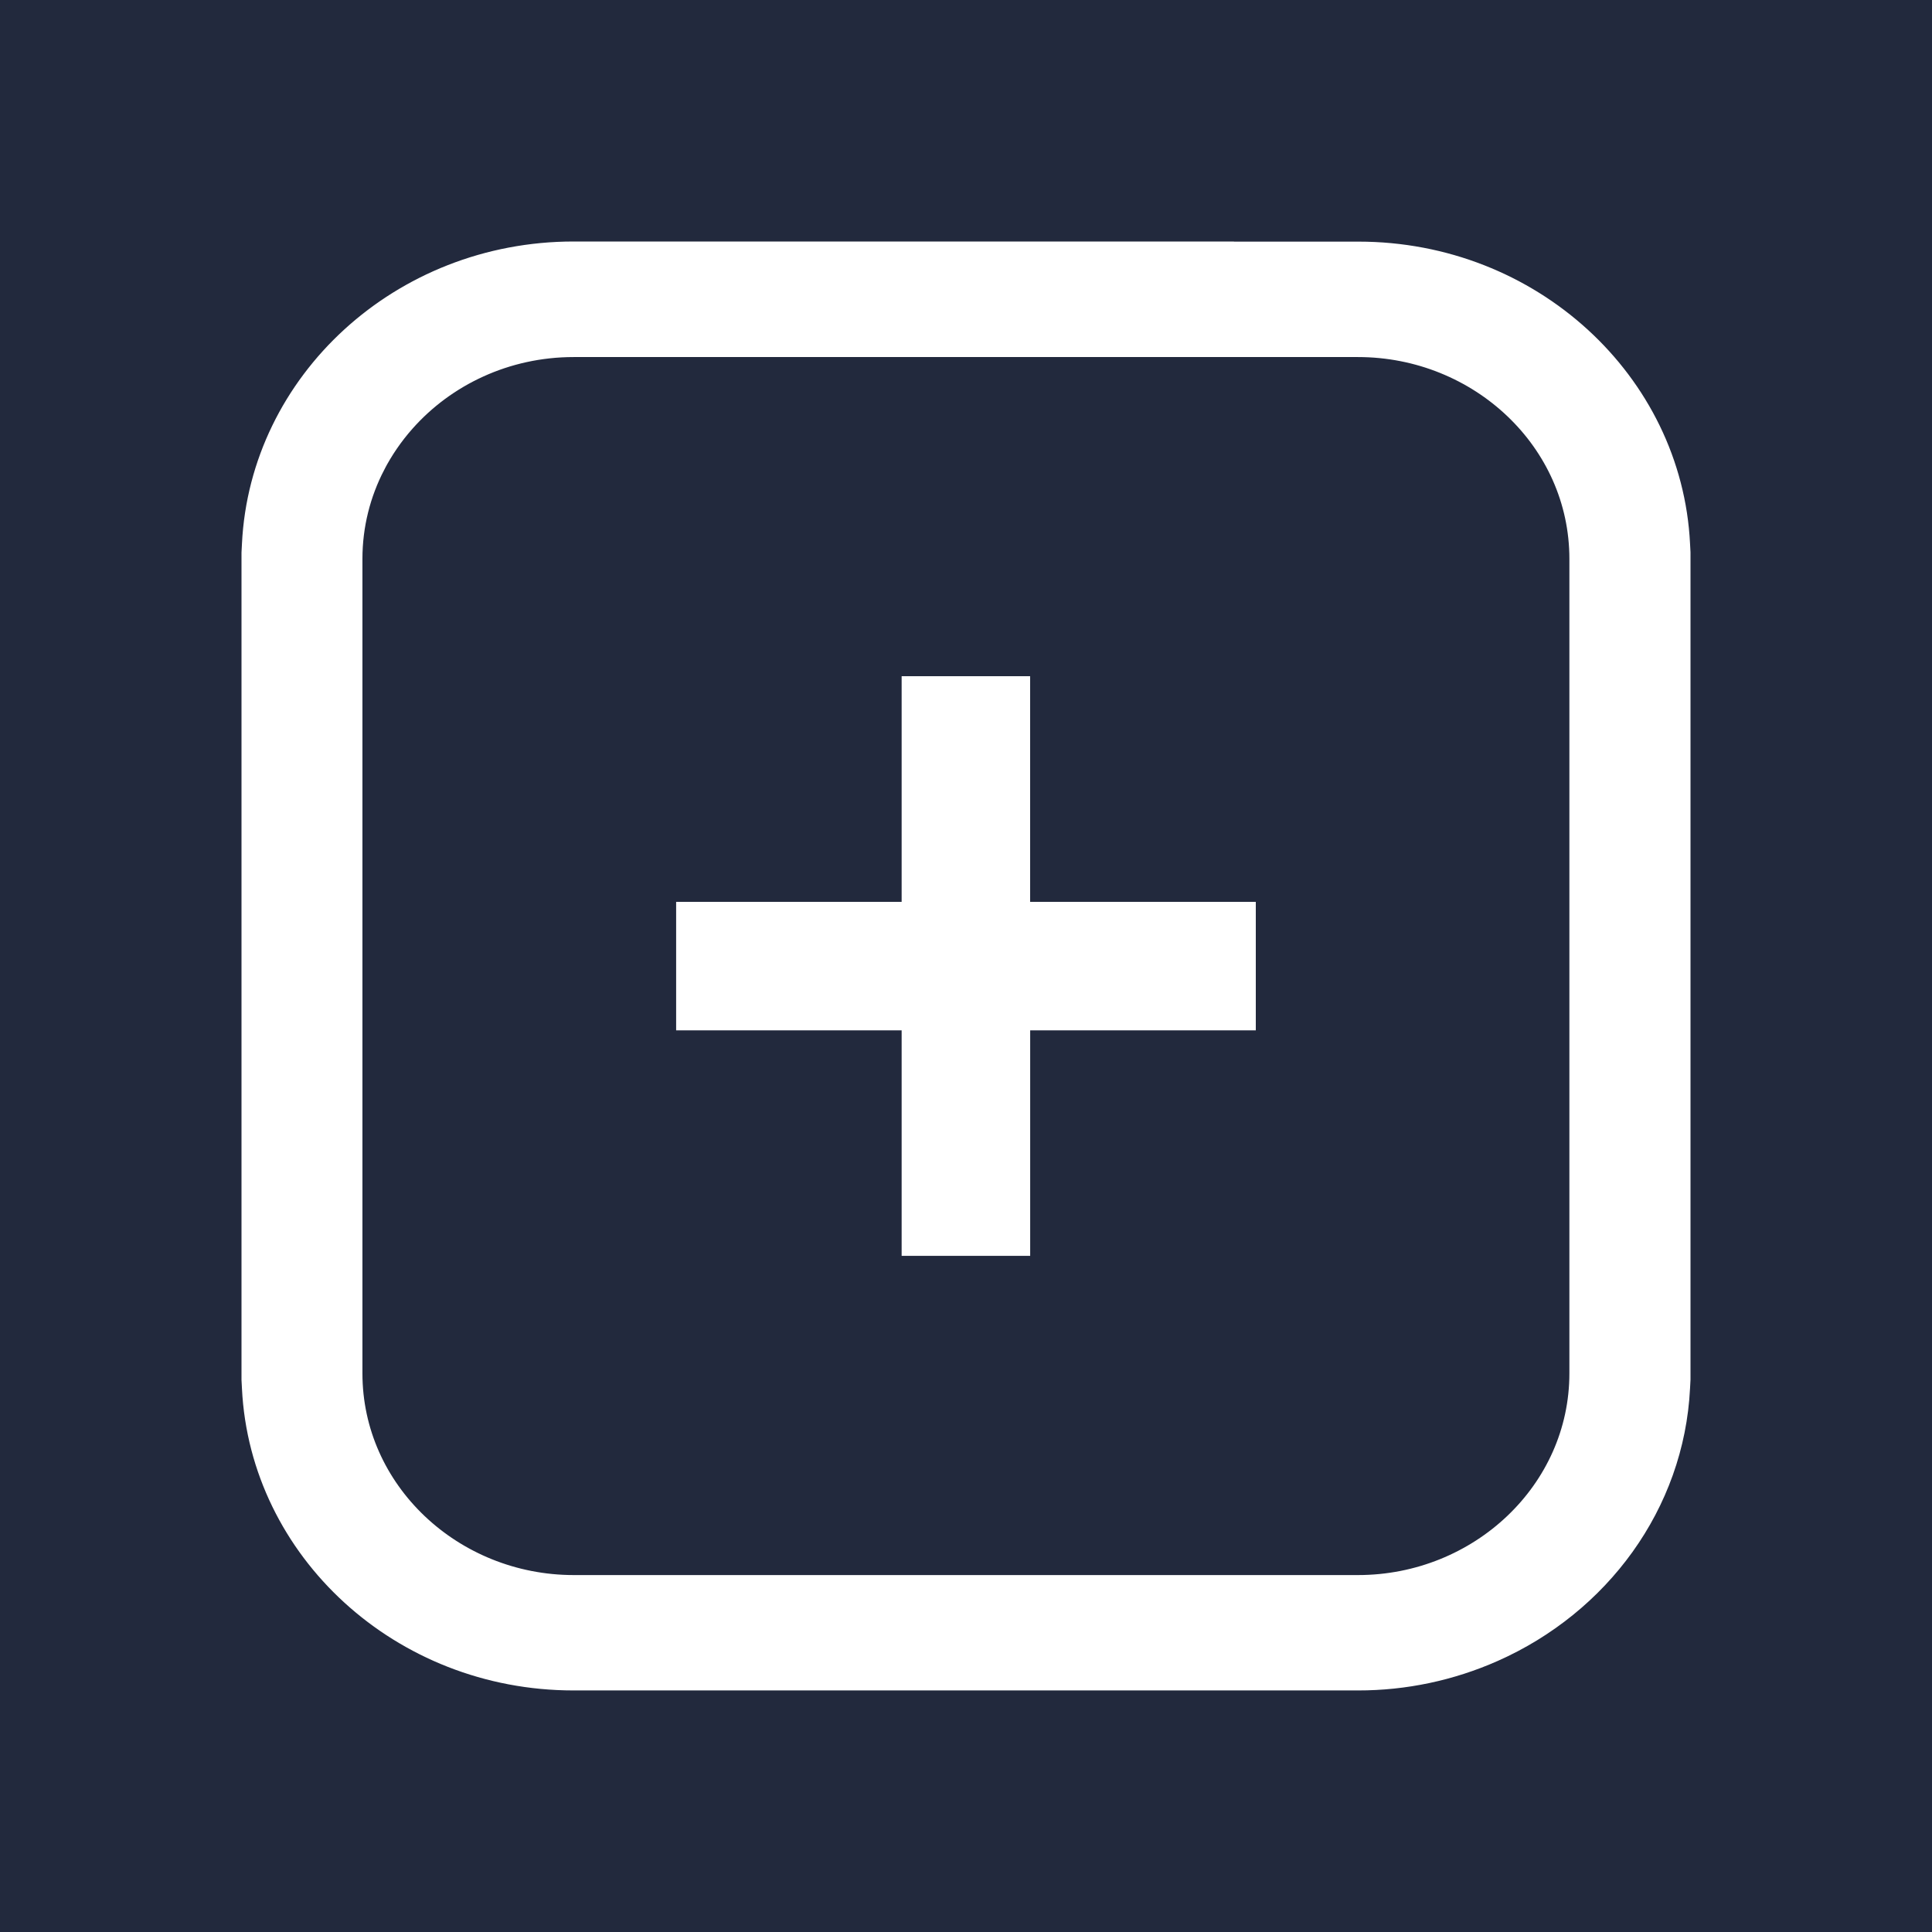 <svg width="32" height="32" viewBox="0 0 32 32" fill="none" xmlns="http://www.w3.org/2000/svg">
<rect width="32" height="32" fill="#22293D"/>
<path d="M9.501 4.5H19.232L19.23 4.502H20.438H22.499C25.194 4.502 27.37 6.532 27.493 9.028L27.5 9.16V22.839L27.493 22.971C27.404 24.77 26.254 26.322 24.605 27.053C23.94 27.348 23.221 27.5 22.493 27.499H22.492H9.501H9.501C6.806 27.5 4.63 25.471 4.507 22.976L4.5 22.843V9.163L4.507 9.029C4.629 6.53 6.806 4.5 9.501 4.5ZM5.919 7.552L5.919 7.553C5.653 8.066 5.503 8.645 5.503 9.257V22.746C5.503 24.886 7.321 26.588 9.504 26.588H22.492C24.675 26.588 26.494 24.886 26.494 22.746V9.257C26.494 7.114 24.675 5.414 22.492 5.414H9.501C8.287 5.414 7.192 5.939 6.456 6.771C6.246 7.008 6.066 7.27 5.919 7.552ZM16.562 14.938V15.438H17.062H20.3V16.566H17.063H16.563V17.066V20.301H15.434V17.066V16.566H14.934H11.699V15.438H14.934H15.434V14.938V11.7H16.562V14.938Z" fill="white" stroke="white"/>
</svg>
